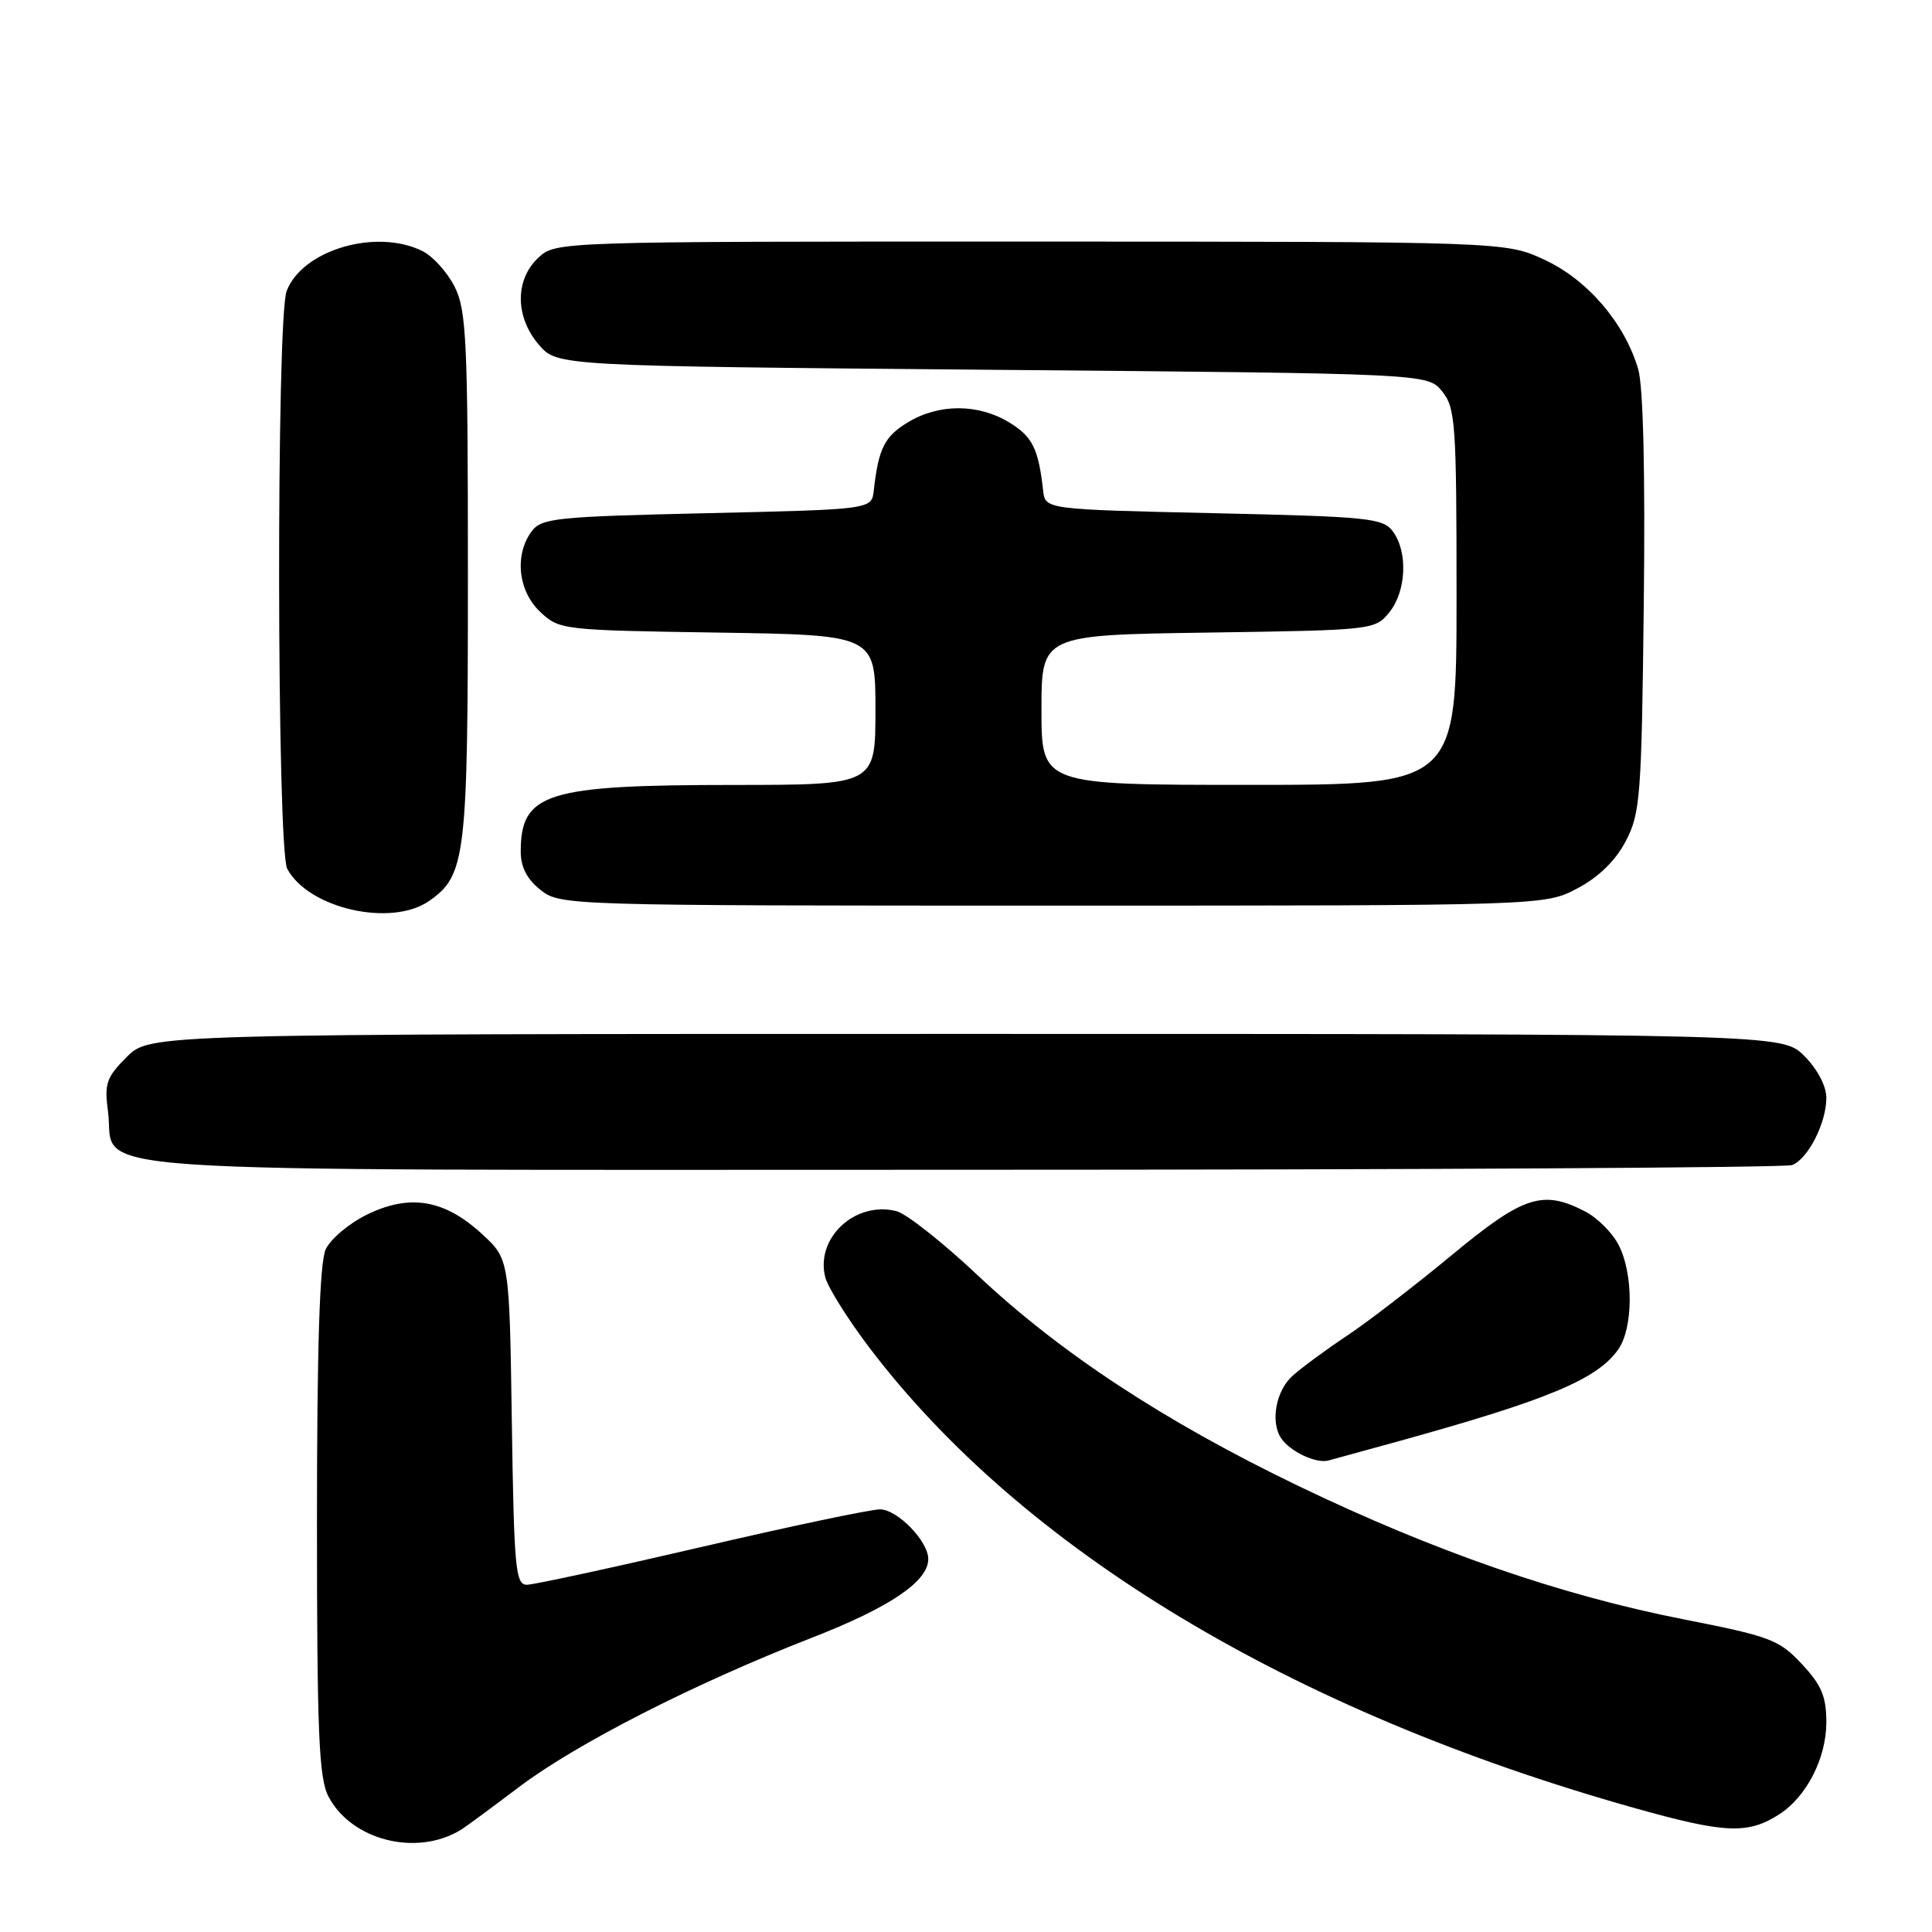 <?xml version="1.0" encoding="UTF-8" standalone="no"?>
<!DOCTYPE svg PUBLIC "-//W3C//DTD SVG 1.1//EN" "http://www.w3.org/Graphics/SVG/1.1/DTD/svg11.dtd" >
<svg xmlns="http://www.w3.org/2000/svg" xmlns:xlink="http://www.w3.org/1999/xlink" version="1.1" viewBox="0 0 256 256">
 <g >
 <path fill="currentColor"
d=" M 61.10 242.44 C 61.75 242.04 65.19 239.50 68.76 236.80 C 76.34 231.07 91.95 223.10 107.50 217.04 C 117.91 212.99 123.00 209.55 123.00 206.58 C 123.00 204.21 118.90 200.00 116.60 200.00 C 115.36 200.00 104.70 202.24 92.92 204.99 C 81.14 207.73 70.74 209.98 69.82 209.99 C 68.31 210.00 68.11 207.84 67.82 188.42 C 67.50 166.84 67.50 166.84 63.83 163.48 C 58.89 158.95 54.33 158.18 48.69 160.91 C 46.28 162.08 43.79 164.17 43.15 165.56 C 42.36 167.31 42.00 178.41 42.00 201.60 C 42.00 229.52 42.25 235.59 43.51 238.02 C 46.54 243.87 55.25 246.06 61.10 242.44 Z  M 235.80 240.38 C 239.39 238.05 241.99 232.96 242.00 228.24 C 242.00 224.80 241.37 223.29 238.75 220.49 C 235.74 217.26 234.58 216.83 222.99 214.55 C 206.77 211.36 190.05 205.56 172.05 196.90 C 154.29 188.35 140.42 179.23 129.47 168.91 C 124.89 164.60 120.08 160.81 118.78 160.48 C 113.32 159.11 108.03 164.02 109.35 169.24 C 109.68 170.55 112.28 174.71 115.12 178.47 C 135.45 205.31 171.03 226.75 216.50 239.55 C 228.62 242.96 231.61 243.09 235.80 240.38 Z  M 185.00 191.06 C 205.11 185.50 211.64 182.78 214.43 178.80 C 216.43 175.95 216.45 168.78 214.48 164.97 C 213.65 163.35 211.65 161.35 210.03 160.52 C 204.41 157.61 201.85 158.45 192.34 166.33 C 187.48 170.35 181.25 175.15 178.50 176.98 C 175.75 178.80 172.49 181.21 171.25 182.32 C 169.05 184.31 168.31 188.43 169.77 190.59 C 170.95 192.34 174.38 193.95 176.00 193.53 C 176.82 193.31 180.88 192.20 185.00 191.06 Z  M 237.46 154.38 C 239.57 153.57 242.00 148.80 242.00 145.47 C 242.00 143.90 240.82 141.67 239.08 139.92 C 236.15 137.00 236.15 137.00 128.00 137.00 C 19.85 137.00 19.85 137.00 16.80 140.05 C 14.10 142.75 13.81 143.57 14.31 147.29 C 15.44 155.68 5.44 155.00 127.53 155.00 C 187.10 155.00 236.56 154.72 237.46 154.38 Z  M 56.88 119.37 C 61.72 115.98 62.00 113.59 62.00 76.28 C 62.00 45.17 61.81 41.13 60.25 38.01 C 59.29 36.10 57.38 33.97 56.00 33.28 C 49.88 30.22 40.05 33.11 37.98 38.57 C 36.60 42.18 36.68 112.54 38.06 115.12 C 40.89 120.40 51.87 122.88 56.88 119.37 Z  M 209.02 117.71 C 211.84 116.22 214.07 114.04 215.42 111.46 C 217.35 107.78 217.52 105.56 217.81 80.00 C 218.01 62.68 217.74 51.17 217.07 48.91 C 215.28 42.82 210.37 37.08 204.69 34.44 C 199.50 32.02 199.50 32.02 136.56 32.01 C 73.63 32.00 73.63 32.00 71.31 34.17 C 68.21 37.09 68.25 42.02 71.41 45.69 C 73.83 48.50 73.83 48.50 131.50 49.00 C 189.18 49.50 189.18 49.50 191.09 51.86 C 192.86 54.04 193.00 56.10 193.00 79.11 C 193.00 104.00 193.00 104.00 165.50 104.00 C 138.00 104.00 138.00 104.00 138.00 94.07 C 138.00 84.14 138.00 84.14 160.09 83.82 C 181.92 83.50 182.20 83.47 184.09 81.14 C 186.34 78.36 186.58 73.18 184.58 70.44 C 183.27 68.65 181.46 68.46 160.83 68.00 C 138.50 67.50 138.50 67.50 138.22 65.00 C 137.60 59.44 136.81 57.85 133.72 55.97 C 129.61 53.47 124.39 53.47 120.28 55.97 C 117.19 57.85 116.40 59.44 115.78 65.00 C 115.50 67.50 115.50 67.50 93.67 68.00 C 73.53 68.46 71.72 68.65 70.42 70.44 C 68.14 73.57 68.66 78.33 71.58 81.08 C 74.11 83.46 74.52 83.51 95.08 83.82 C 116.00 84.14 116.00 84.14 116.00 94.07 C 116.00 104.00 116.00 104.00 97.25 104.01 C 72.35 104.01 69.00 105.06 69.00 112.86 C 69.00 114.90 69.84 116.51 71.63 117.93 C 74.24 119.98 75.02 120.00 139.48 120.00 C 204.69 120.00 204.69 120.00 209.02 117.71 Z "/>
</g>
</svg>